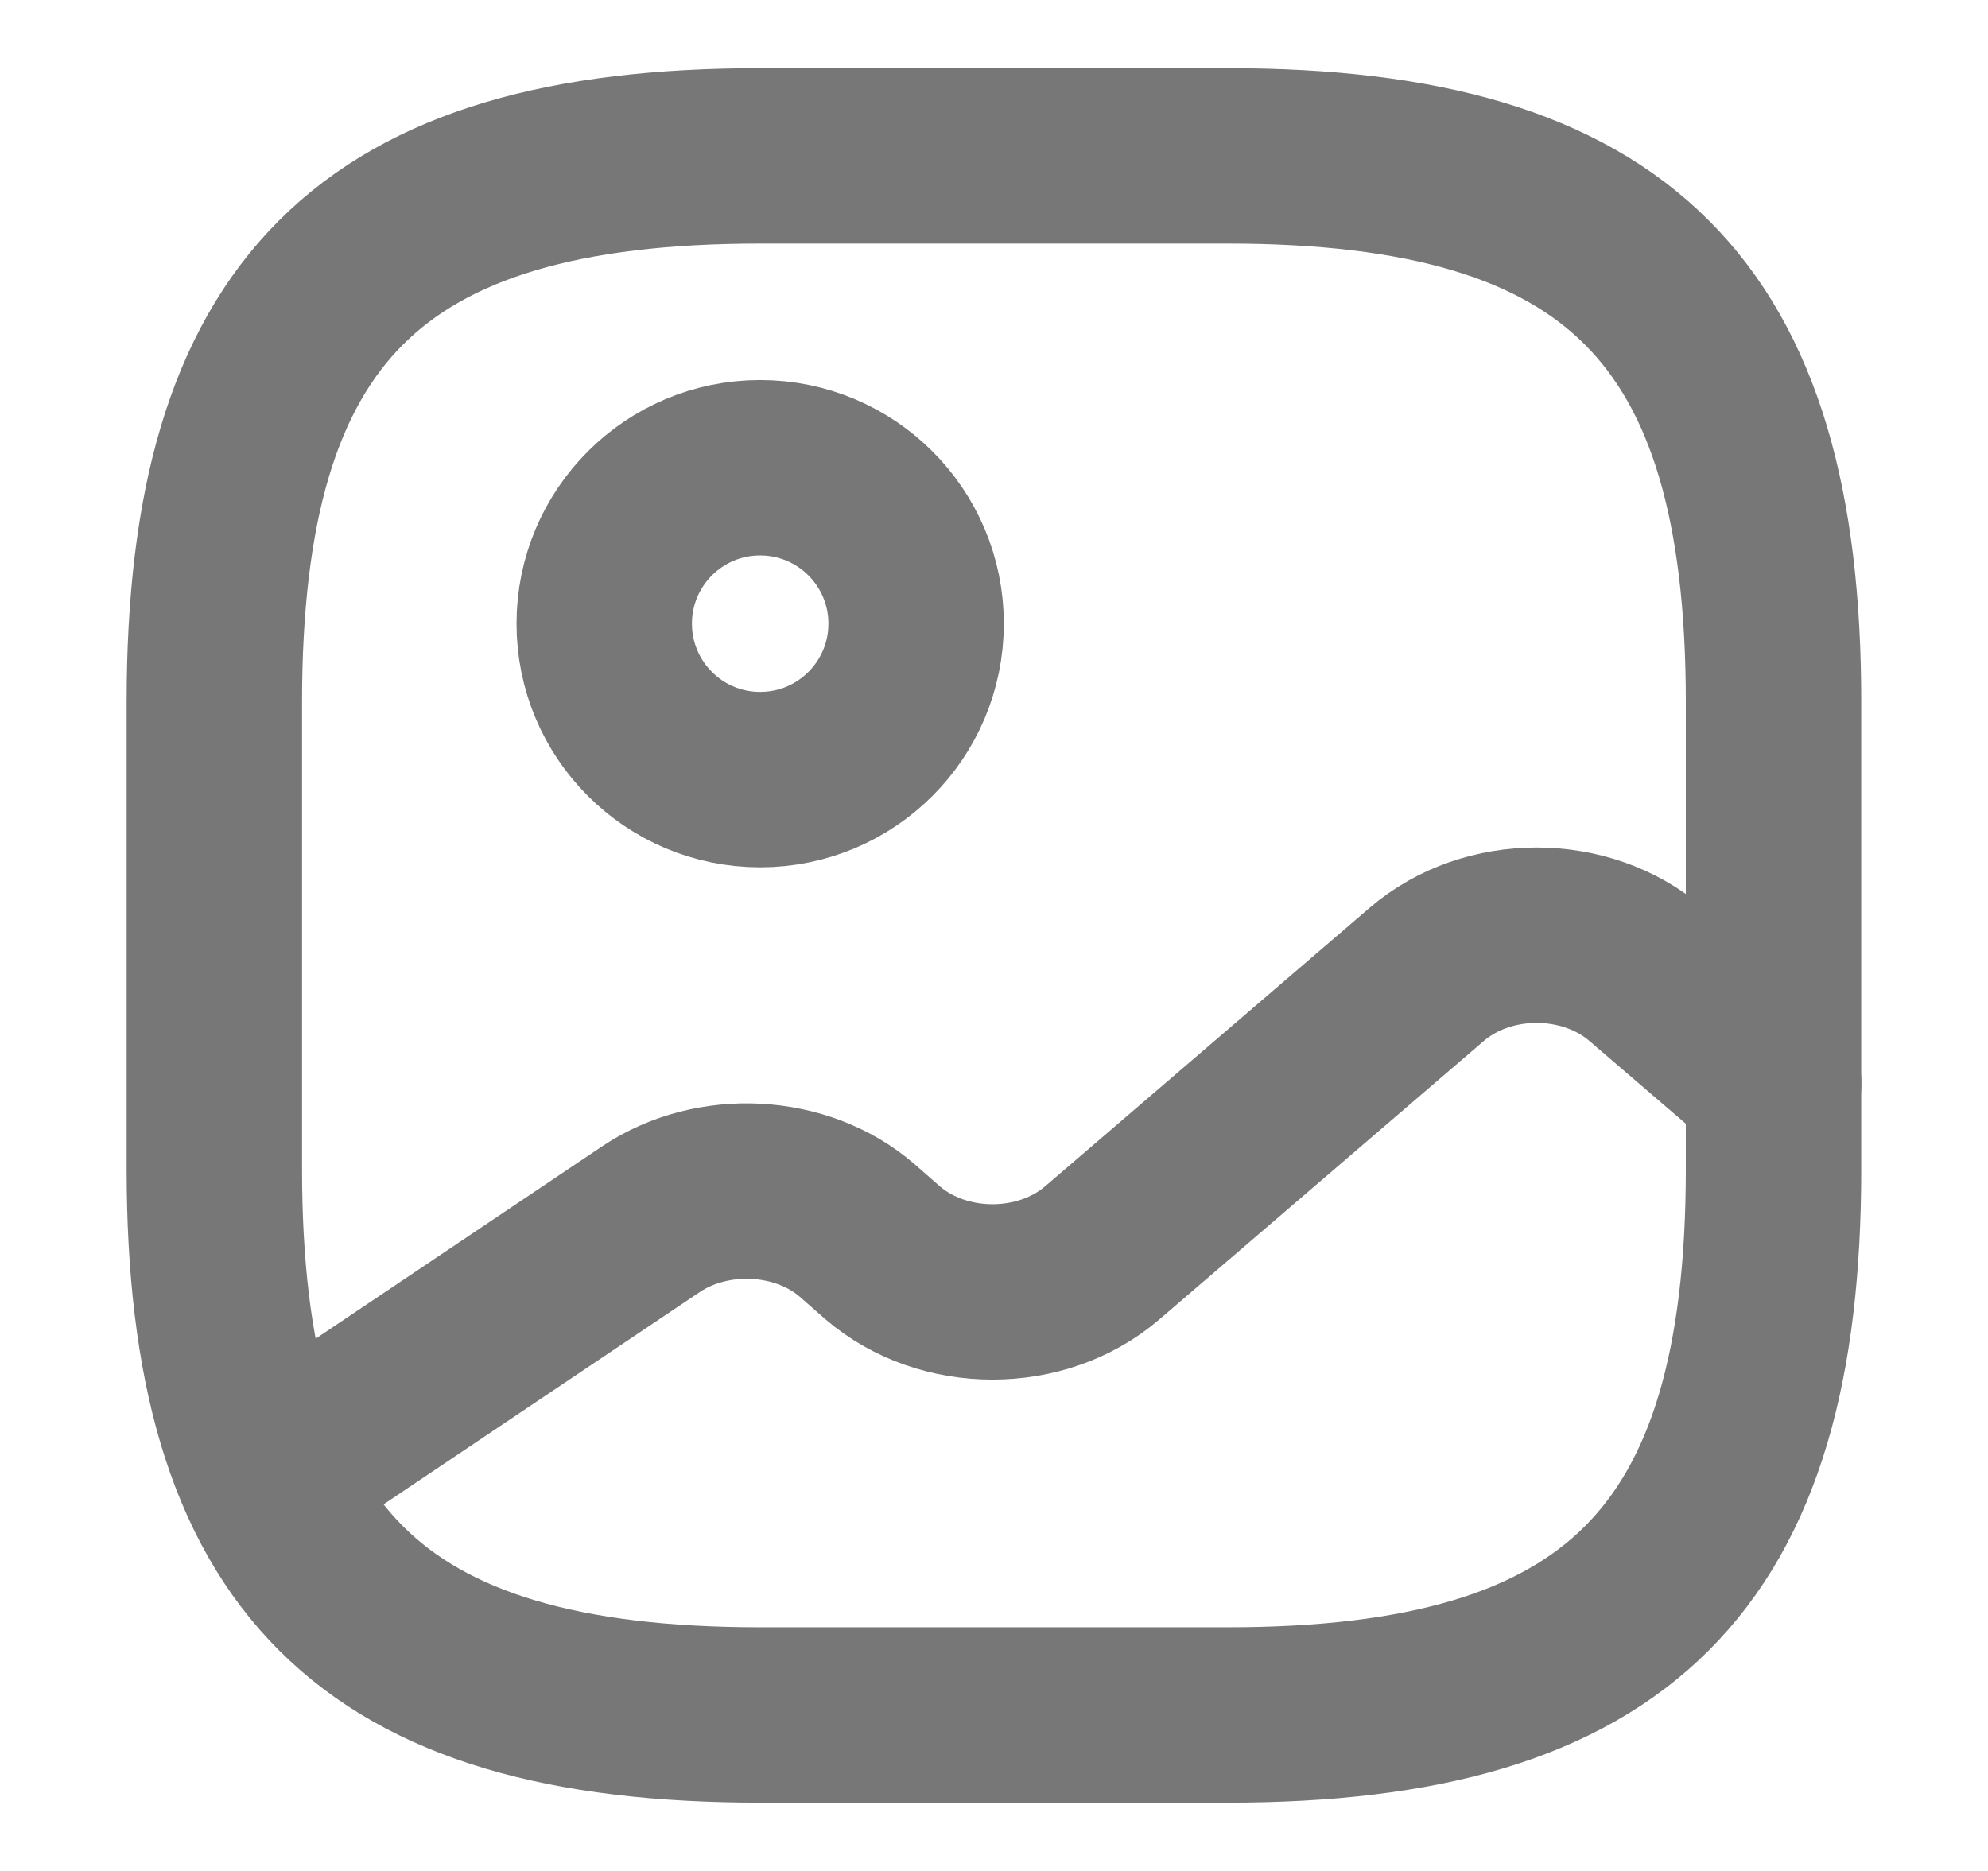 <svg width="17" height="16" viewBox="0 0 17 16" fill="none" xmlns="http://www.w3.org/2000/svg">
<g id="vuesax/linear/gallery">
<g id="gallery">
<path id="Vector" d="M6.5 14.666H10.5C13.833 14.666 15.166 13.333 15.166 10V6C15.166 2.666 13.833 1.333 10.5 1.333H6.5C3.166 1.333 1.833 2.666 1.833 6V10C1.833 13.333 3.166 14.666 6.5 14.666Z" stroke="#777777" stroke-width="1.5" stroke-linecap="round" stroke-linejoin="round"/>
<path id="Vector_2" d="M6.5 6.667C7.237 6.667 7.834 6.07 7.834 5.333C7.834 4.597 7.237 4 6.5 4C5.764 4 5.167 4.597 5.167 5.333C5.167 6.07 5.764 6.667 6.5 6.667Z" stroke="#777777" stroke-width="1.5" stroke-linecap="round" stroke-linejoin="round"/>
<path id="Vector_3" d="M2.28 12.633L5.567 10.426C6.094 10.073 6.854 10.113 7.327 10.52L7.547 10.713C8.067 11.16 8.907 11.16 9.427 10.713L12.2 8.333C12.72 7.886 13.56 7.886 14.08 8.333L15.167 9.266" stroke="#777777" stroke-width="1.5" stroke-linecap="round" stroke-linejoin="round"/>
</g>
</g>
</svg>
